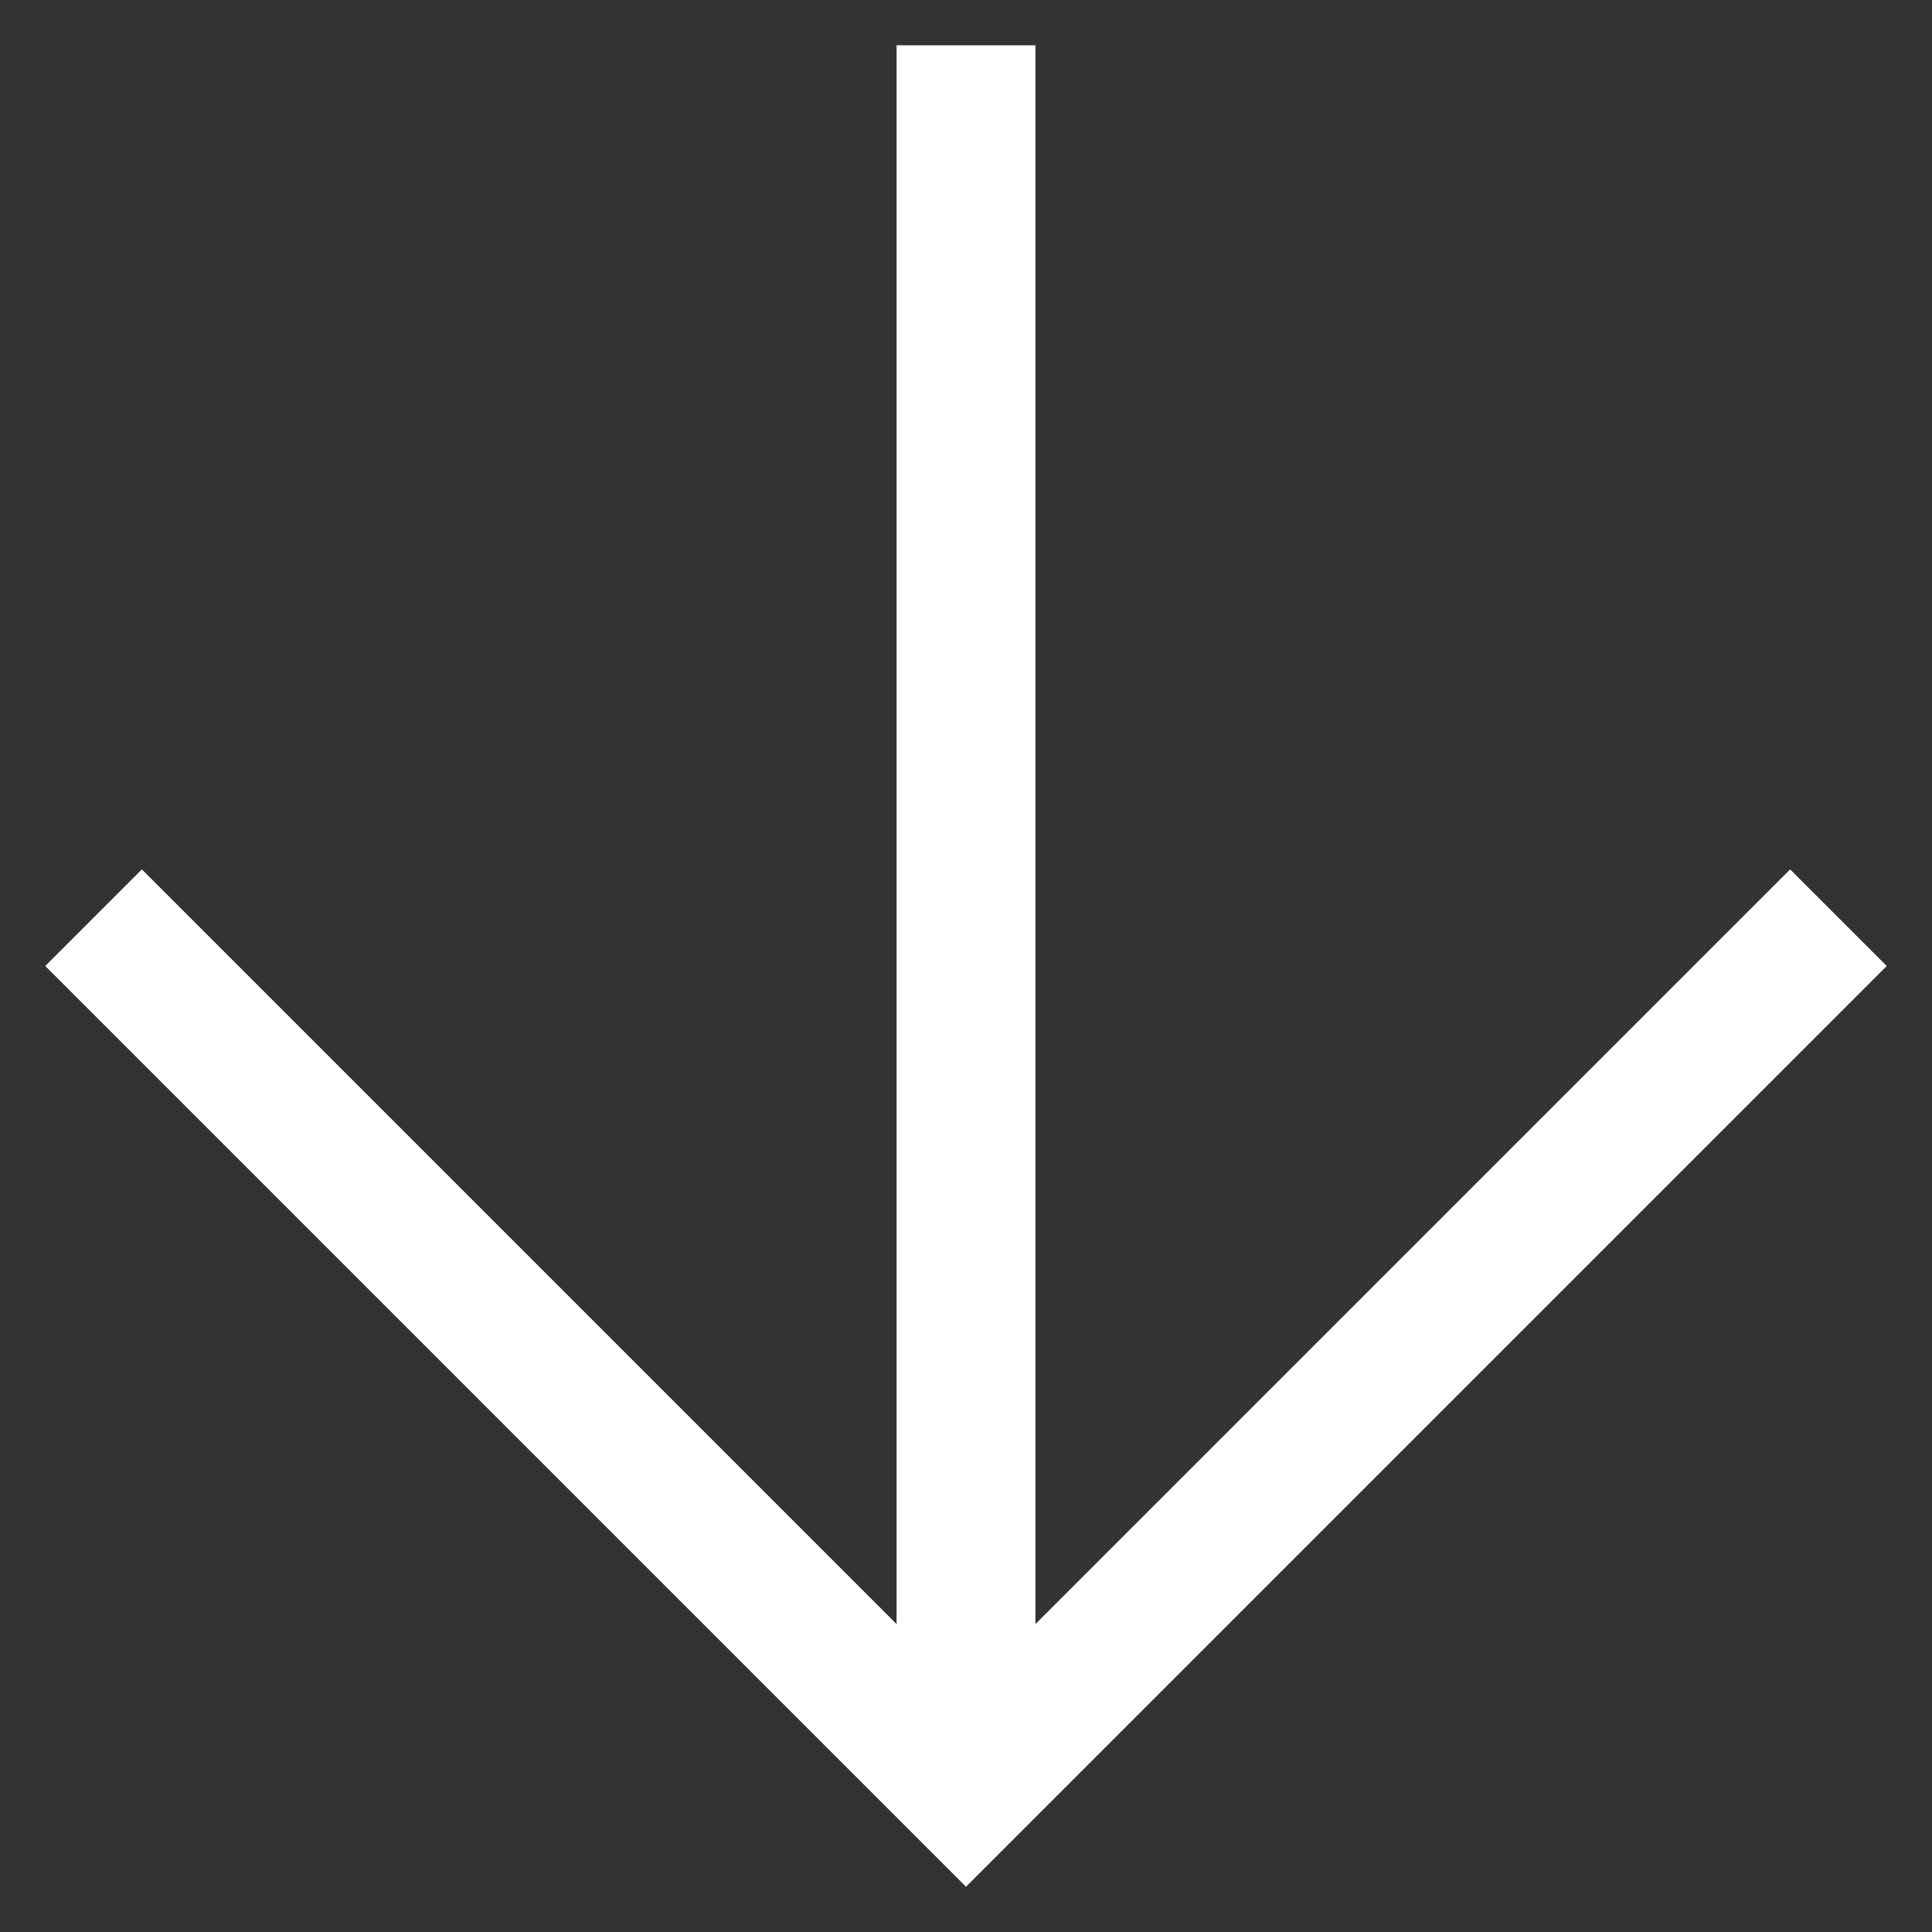 <svg width="32" height="32" viewBox="0 0 32 32" fill="none" xmlns="http://www.w3.org/2000/svg">
<rect x="0" y="0" width="32" height="32" fill="#333333" stroke="none"/>
<path d="M16 31.25L0.75 16L2.35 14.4L14.85 26.9V0.75H17.15V26.9L29.65 14.4L31.25 16L16 31.25Z" fill="white"/>
</svg>
